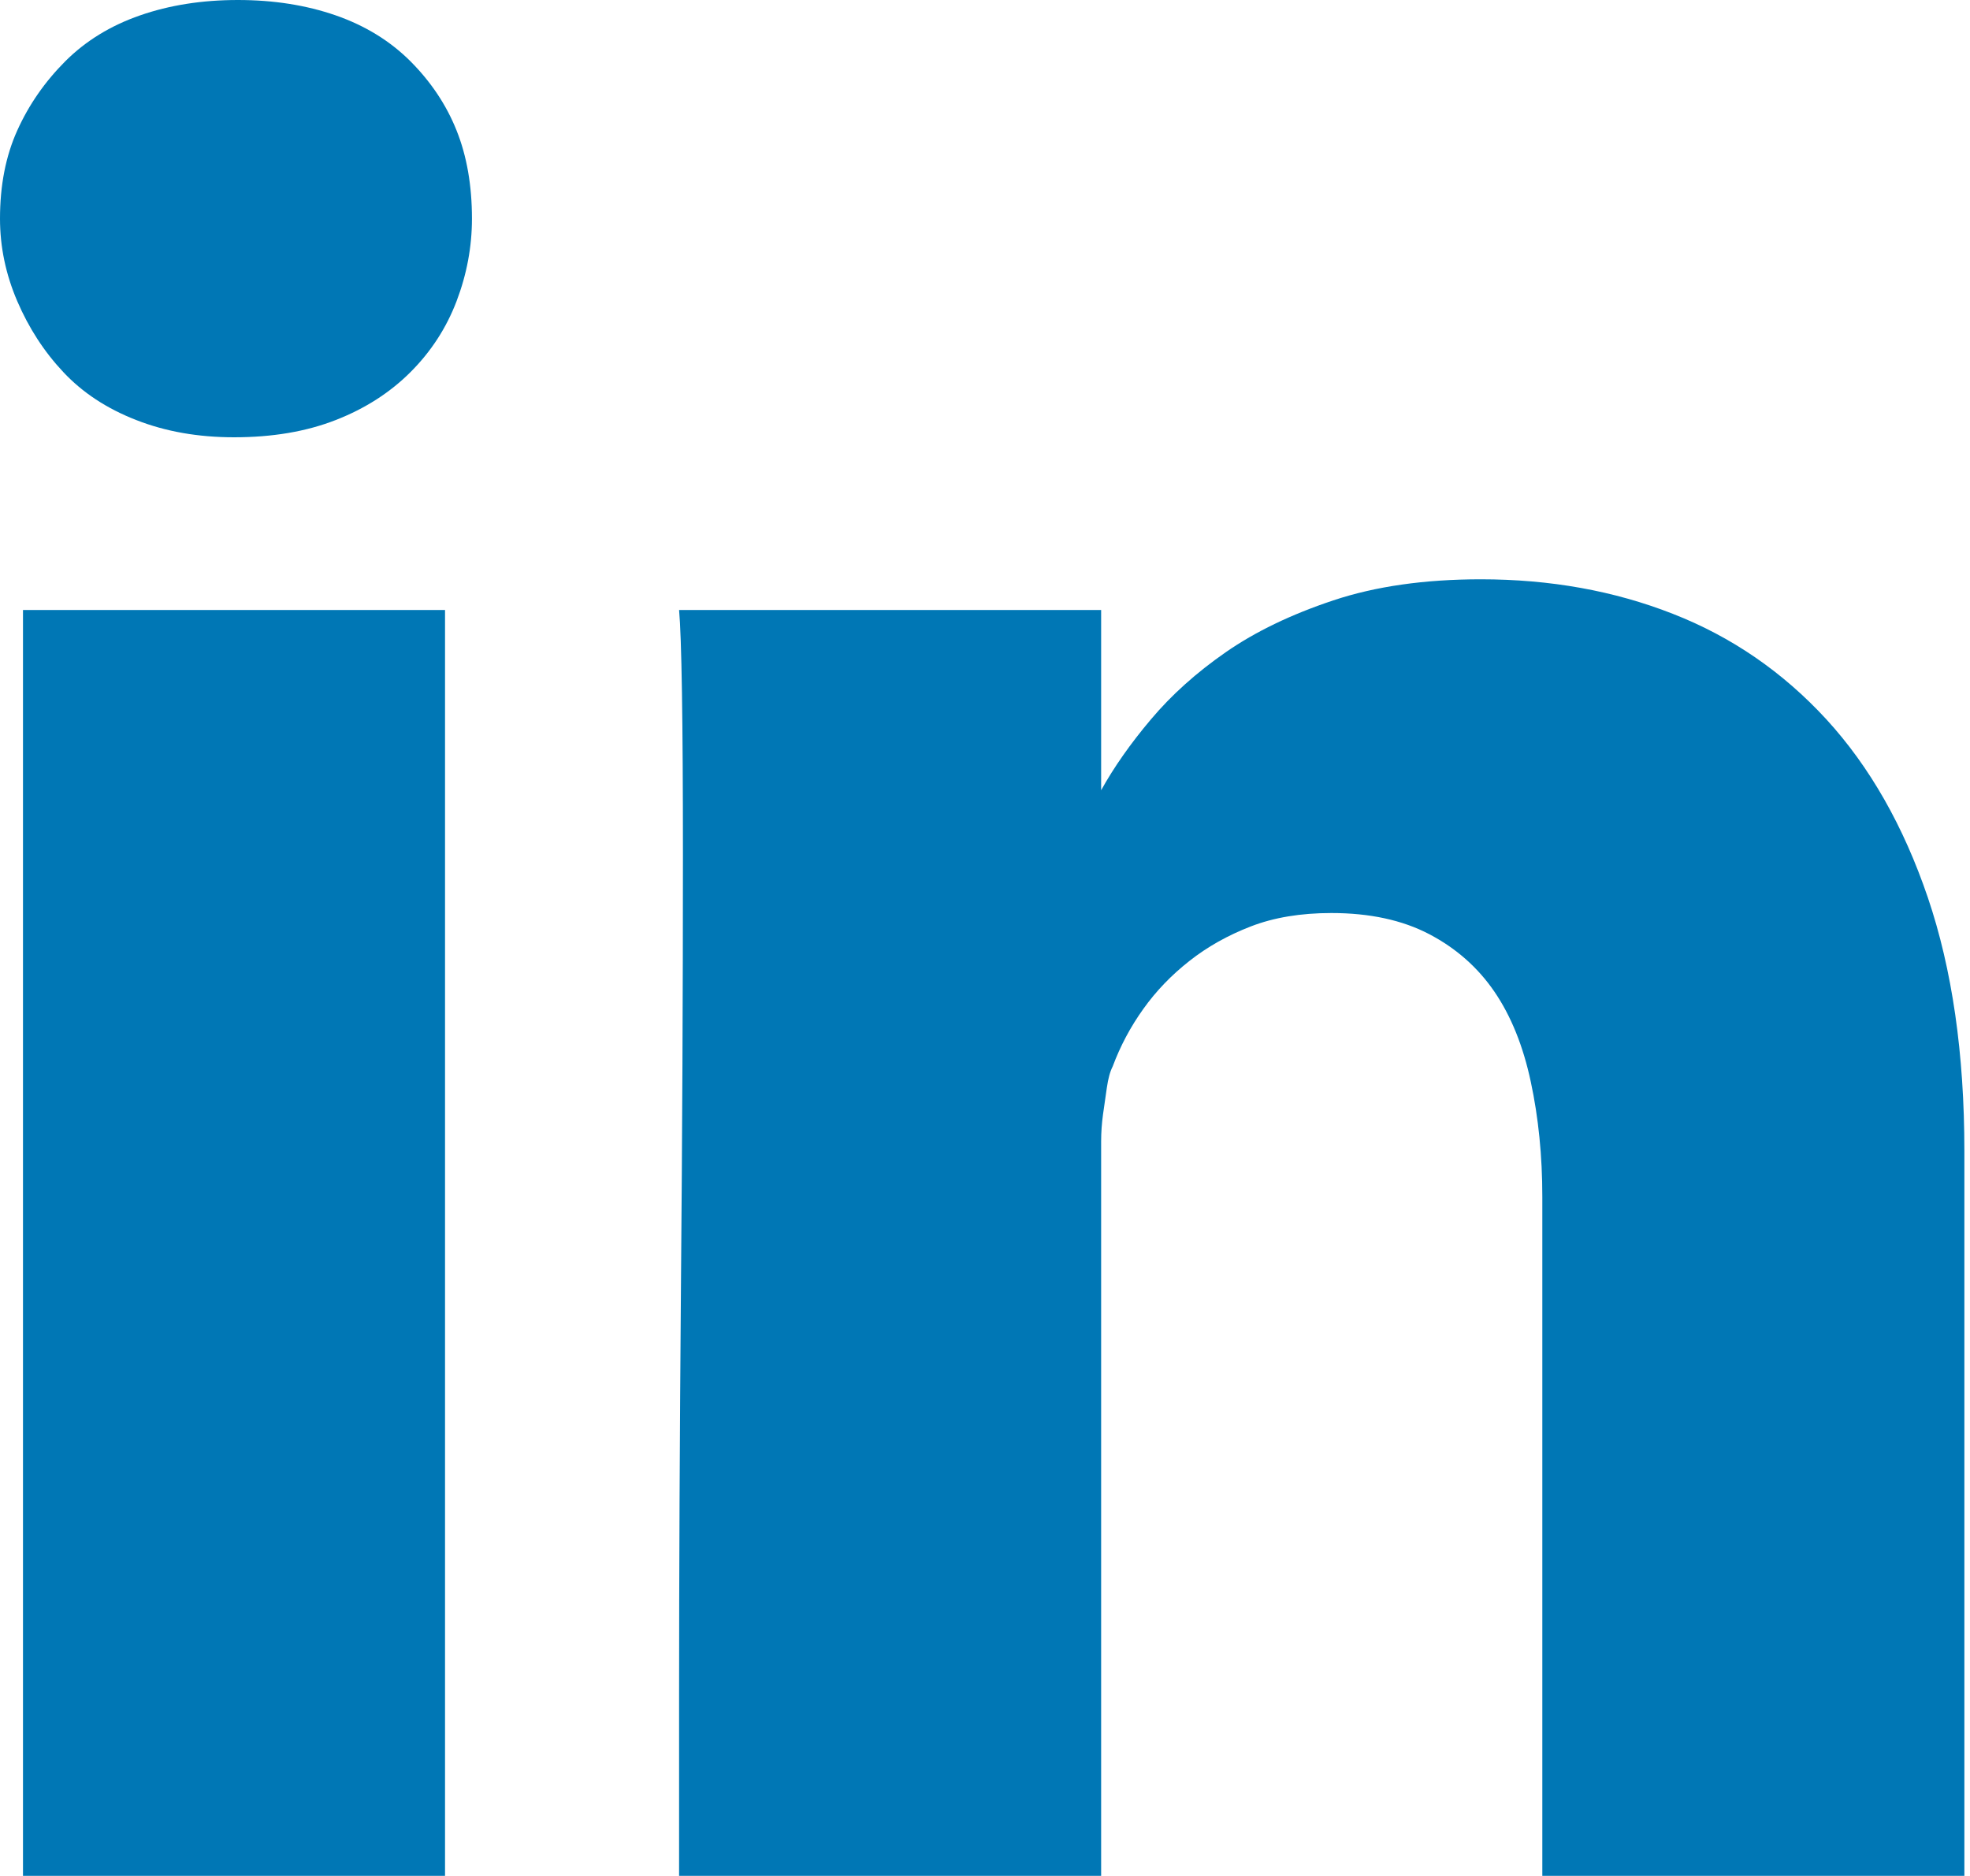 <?xml version="1.0" encoding="UTF-8" standalone="no"?>
<svg width="21px" height="20px" viewBox="0 0 21 20" version="1.1" xmlns="http://www.w3.org/2000/svg" xmlns:xlink="http://www.w3.org/1999/xlink">
    <!-- Generator: Sketch 3.8.3 (29802) - http://www.bohemiancoding.com/sketch -->
    <title>Linkedin icon</title>
    <desc>Created with Sketch.</desc>
    <defs></defs>
    <g id="Style-Guide" stroke="none" stroke-width="1" fill="none" fill-rule="evenodd">
        <g transform="translate(-895, -4050)" id="Iconography" fill="#0077B5">
            <g transform="translate(220, 3977)">
                <g id="icons-social" transform="translate(595, 73)">
                    <g id="social-linkedin" transform="translate(80, 0)">
                        <path d="M14.212,6.401 C13.762,6.551 13.381,6.735 13.067,6.953 C12.753,7.171 12.488,7.409 12.27,7.668 C12.051,7.927 11.874,8.18 11.738,8.425 L11.738,6.503 L7.239,6.503 C7.266,6.803 7.28,7.675 7.28,9.12 C7.28,10.565 7.273,12.092 7.259,13.701 C7.246,15.31 7.239,16.762 7.239,18.057 L7.239,19.999 L11.738,19.999 L11.738,12.474 L11.738,12.167 C11.738,12.072 11.745,11.976 11.758,11.881 C11.772,11.786 11.786,11.69 11.799,11.595 C11.813,11.499 11.833,11.424 11.861,11.37 C11.942,11.152 12.051,10.947 12.188,10.756 C12.324,10.565 12.488,10.395 12.679,10.245 C12.869,10.095 13.087,9.972 13.333,9.877 C13.578,9.782 13.865,9.734 14.192,9.734 C14.601,9.734 14.948,9.809 15.235,9.959 C15.521,10.109 15.753,10.313 15.93,10.572 C16.107,10.831 16.237,11.152 16.318,11.533 C16.4,11.915 16.441,12.324 16.441,12.76 L16.441,19.999 L20.94,19.999 L20.94,12.27 C20.94,11.233 20.81,10.334 20.551,9.57 C20.292,8.807 19.931,8.173 19.468,7.668 C19.004,7.164 18.459,6.789 17.832,6.544 C17.205,6.298 16.523,6.176 15.787,6.176 C15.187,6.176 14.662,6.251 14.212,6.401 Z M0.245,19.999 L4.744,19.999 L4.744,6.503 L0.245,6.503 L0.245,19.999 Z M1.493,0.164 C1.179,0.273 0.913,0.436 0.695,0.654 C0.477,0.873 0.307,1.118 0.184,1.391 C0.061,1.663 0,1.977 0,2.331 C0,2.631 0.061,2.924 0.184,3.211 C0.307,3.497 0.47,3.749 0.675,3.967 C0.879,4.185 1.138,4.356 1.452,4.478 C1.765,4.601 2.113,4.662 2.495,4.662 C2.904,4.662 3.265,4.601 3.579,4.478 C3.892,4.356 4.158,4.185 4.376,3.967 C4.594,3.749 4.758,3.497 4.867,3.211 C4.976,2.924 5.031,2.631 5.031,2.331 C5.031,1.977 4.976,1.663 4.867,1.391 C4.758,1.118 4.594,0.873 4.376,0.654 C4.158,0.436 3.892,0.273 3.579,0.164 C3.265,0.055 2.917,0 2.536,0 C2.154,0 1.806,0.055 1.493,0.164 Z" id="Paths"></path>
                    </g>
                </g>
            </g>
        </g>
    </g>
</svg>